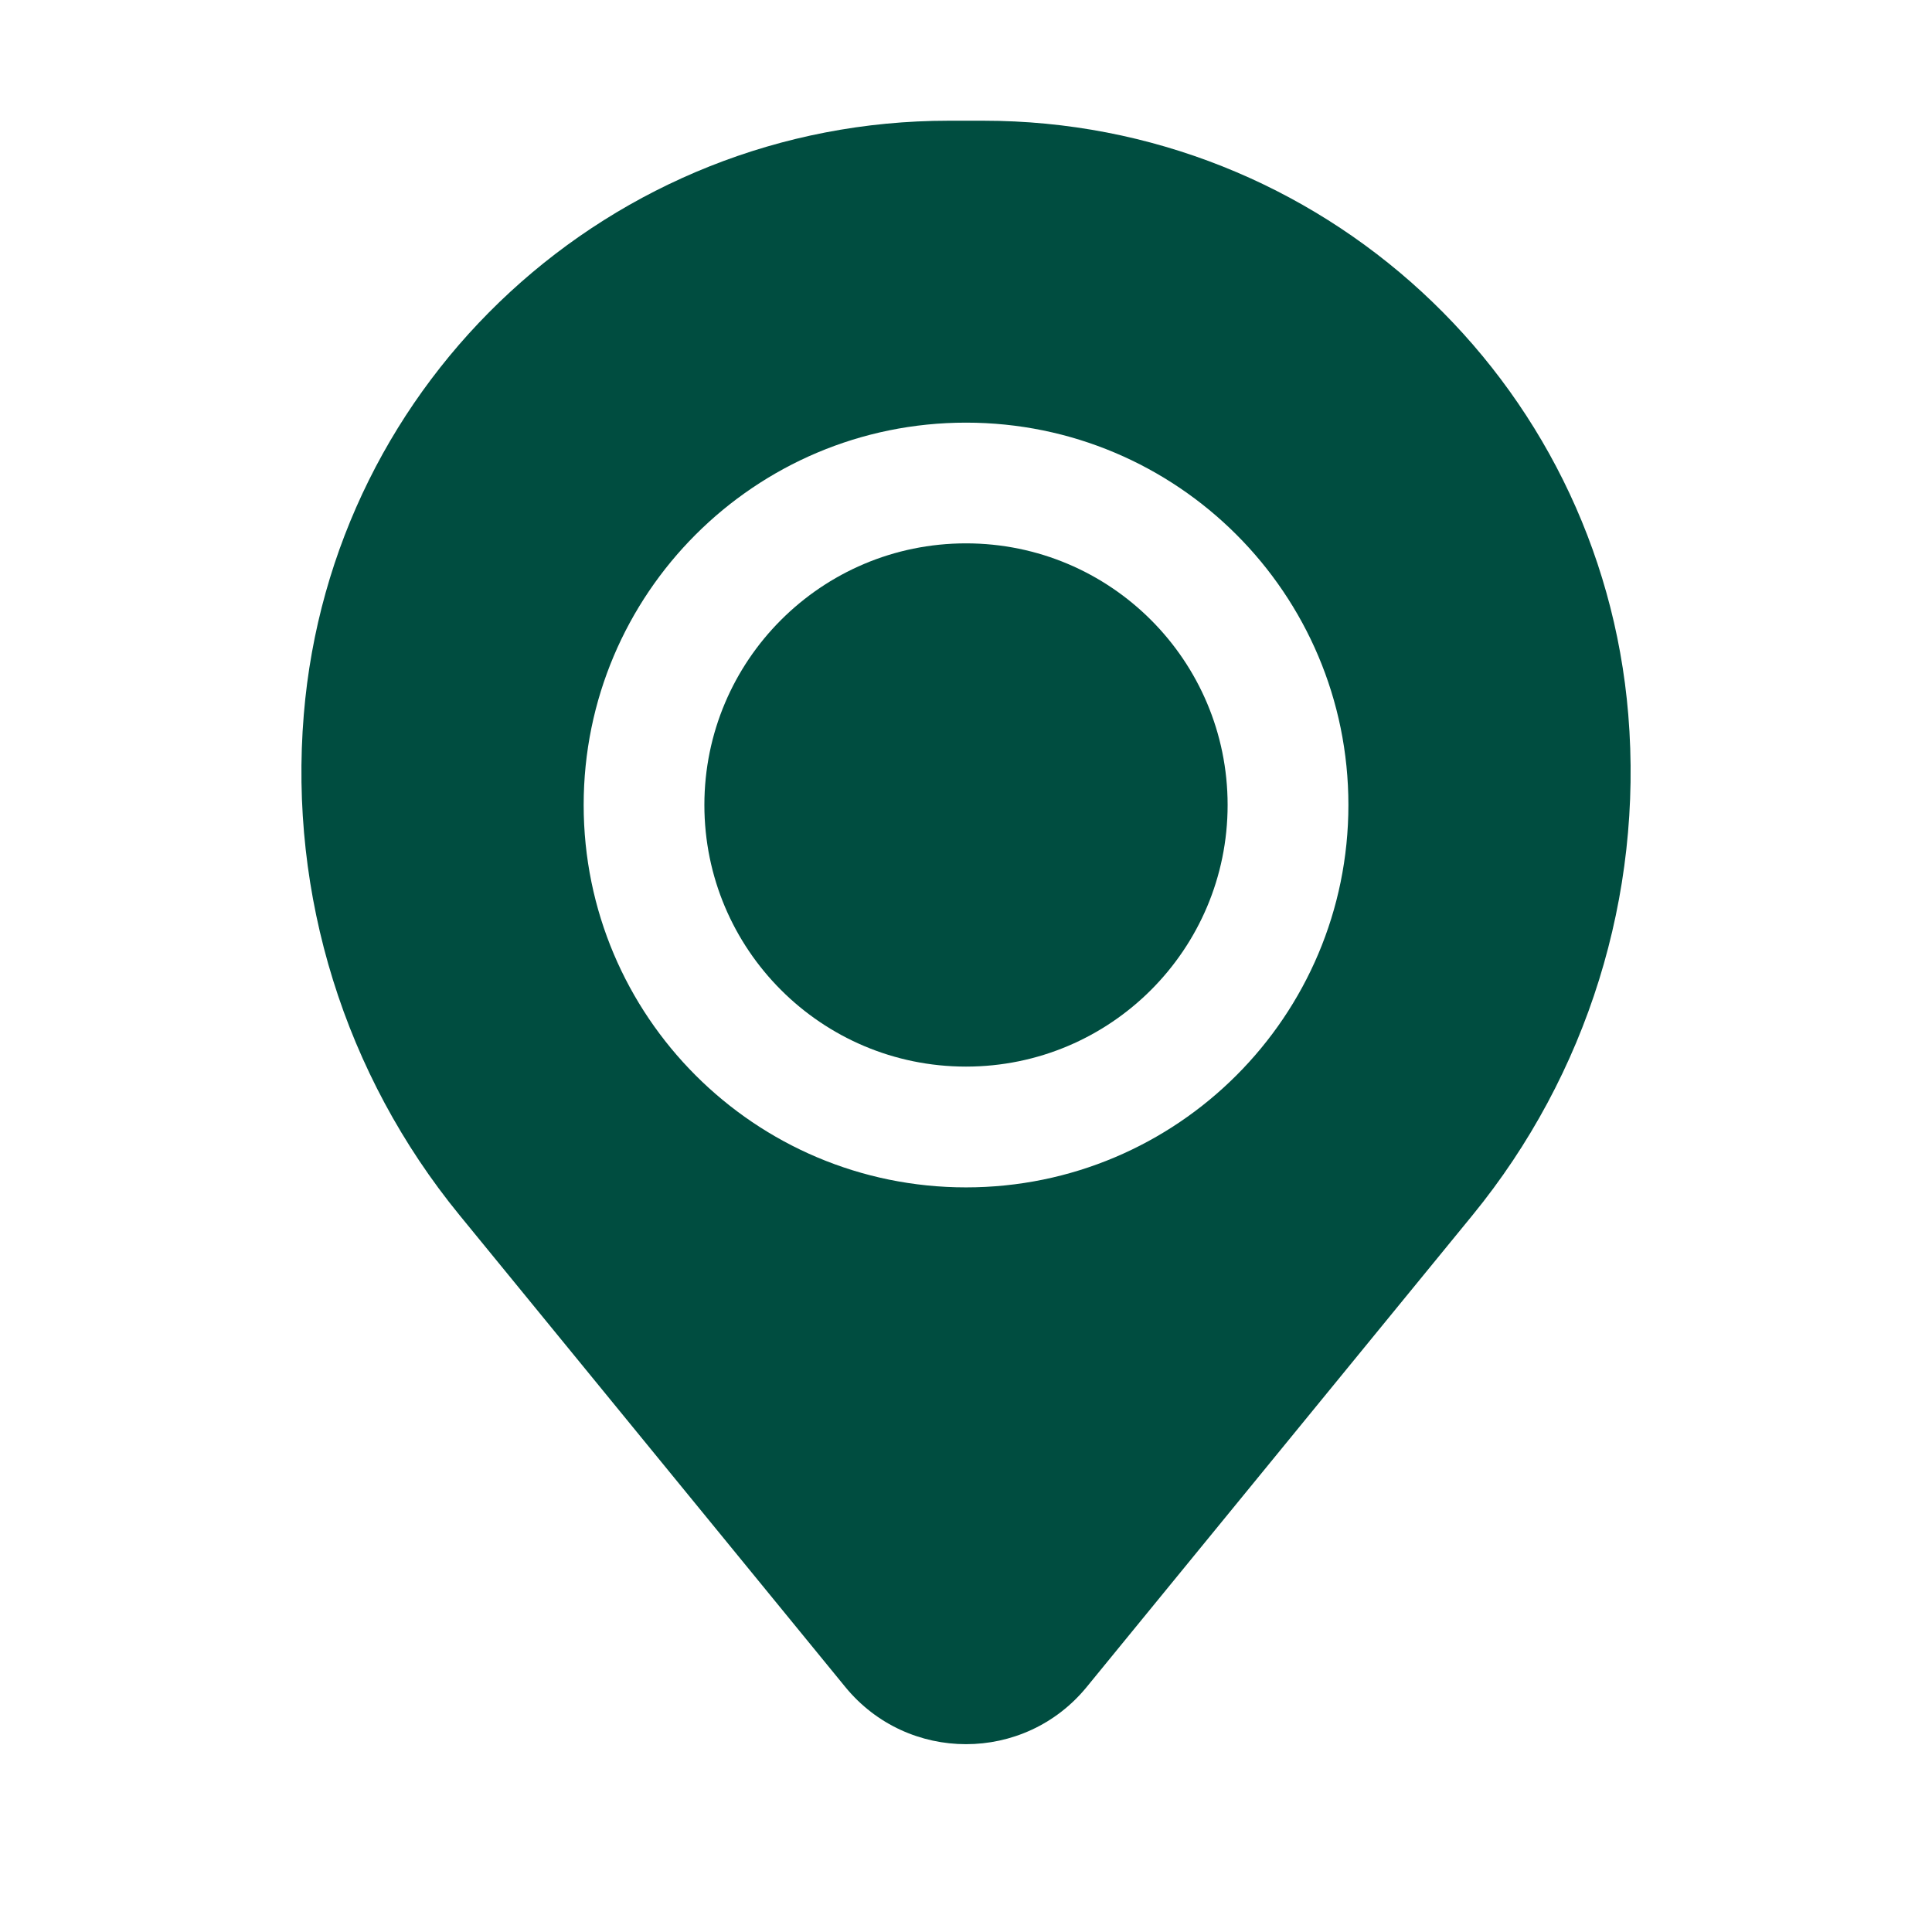 <svg width="29" height="29" viewBox="0 0 29 29" fill="none" xmlns="http://www.w3.org/2000/svg">
<path d="M10.573 12.083C10.573 9.914 12.331 8.156 14.5 8.156C16.669 8.156 18.427 9.914 18.427 12.083C18.427 14.252 16.669 16.01 14.5 16.01C12.331 16.01 10.573 14.252 10.573 12.083Z" fill="#004D40"/>
<path fill-rule="evenodd" clip-rule="evenodd" d="M4.56 10.727C4.975 5.689 9.185 1.812 14.239 1.812H14.761C19.816 1.812 24.025 5.689 24.441 10.727C24.664 13.439 23.826 16.132 22.104 18.239L16.312 25.322C15.376 26.467 13.625 26.467 12.688 25.322L6.897 18.239C5.174 16.132 4.336 13.439 4.56 10.727ZM14.5 6.344C11.33 6.344 8.761 8.913 8.761 12.083C8.761 15.253 11.33 17.823 14.5 17.823C17.67 17.823 20.24 15.253 20.24 12.083C20.24 8.913 17.67 6.344 14.5 6.344Z" fill="#004D40"/>
</svg>
